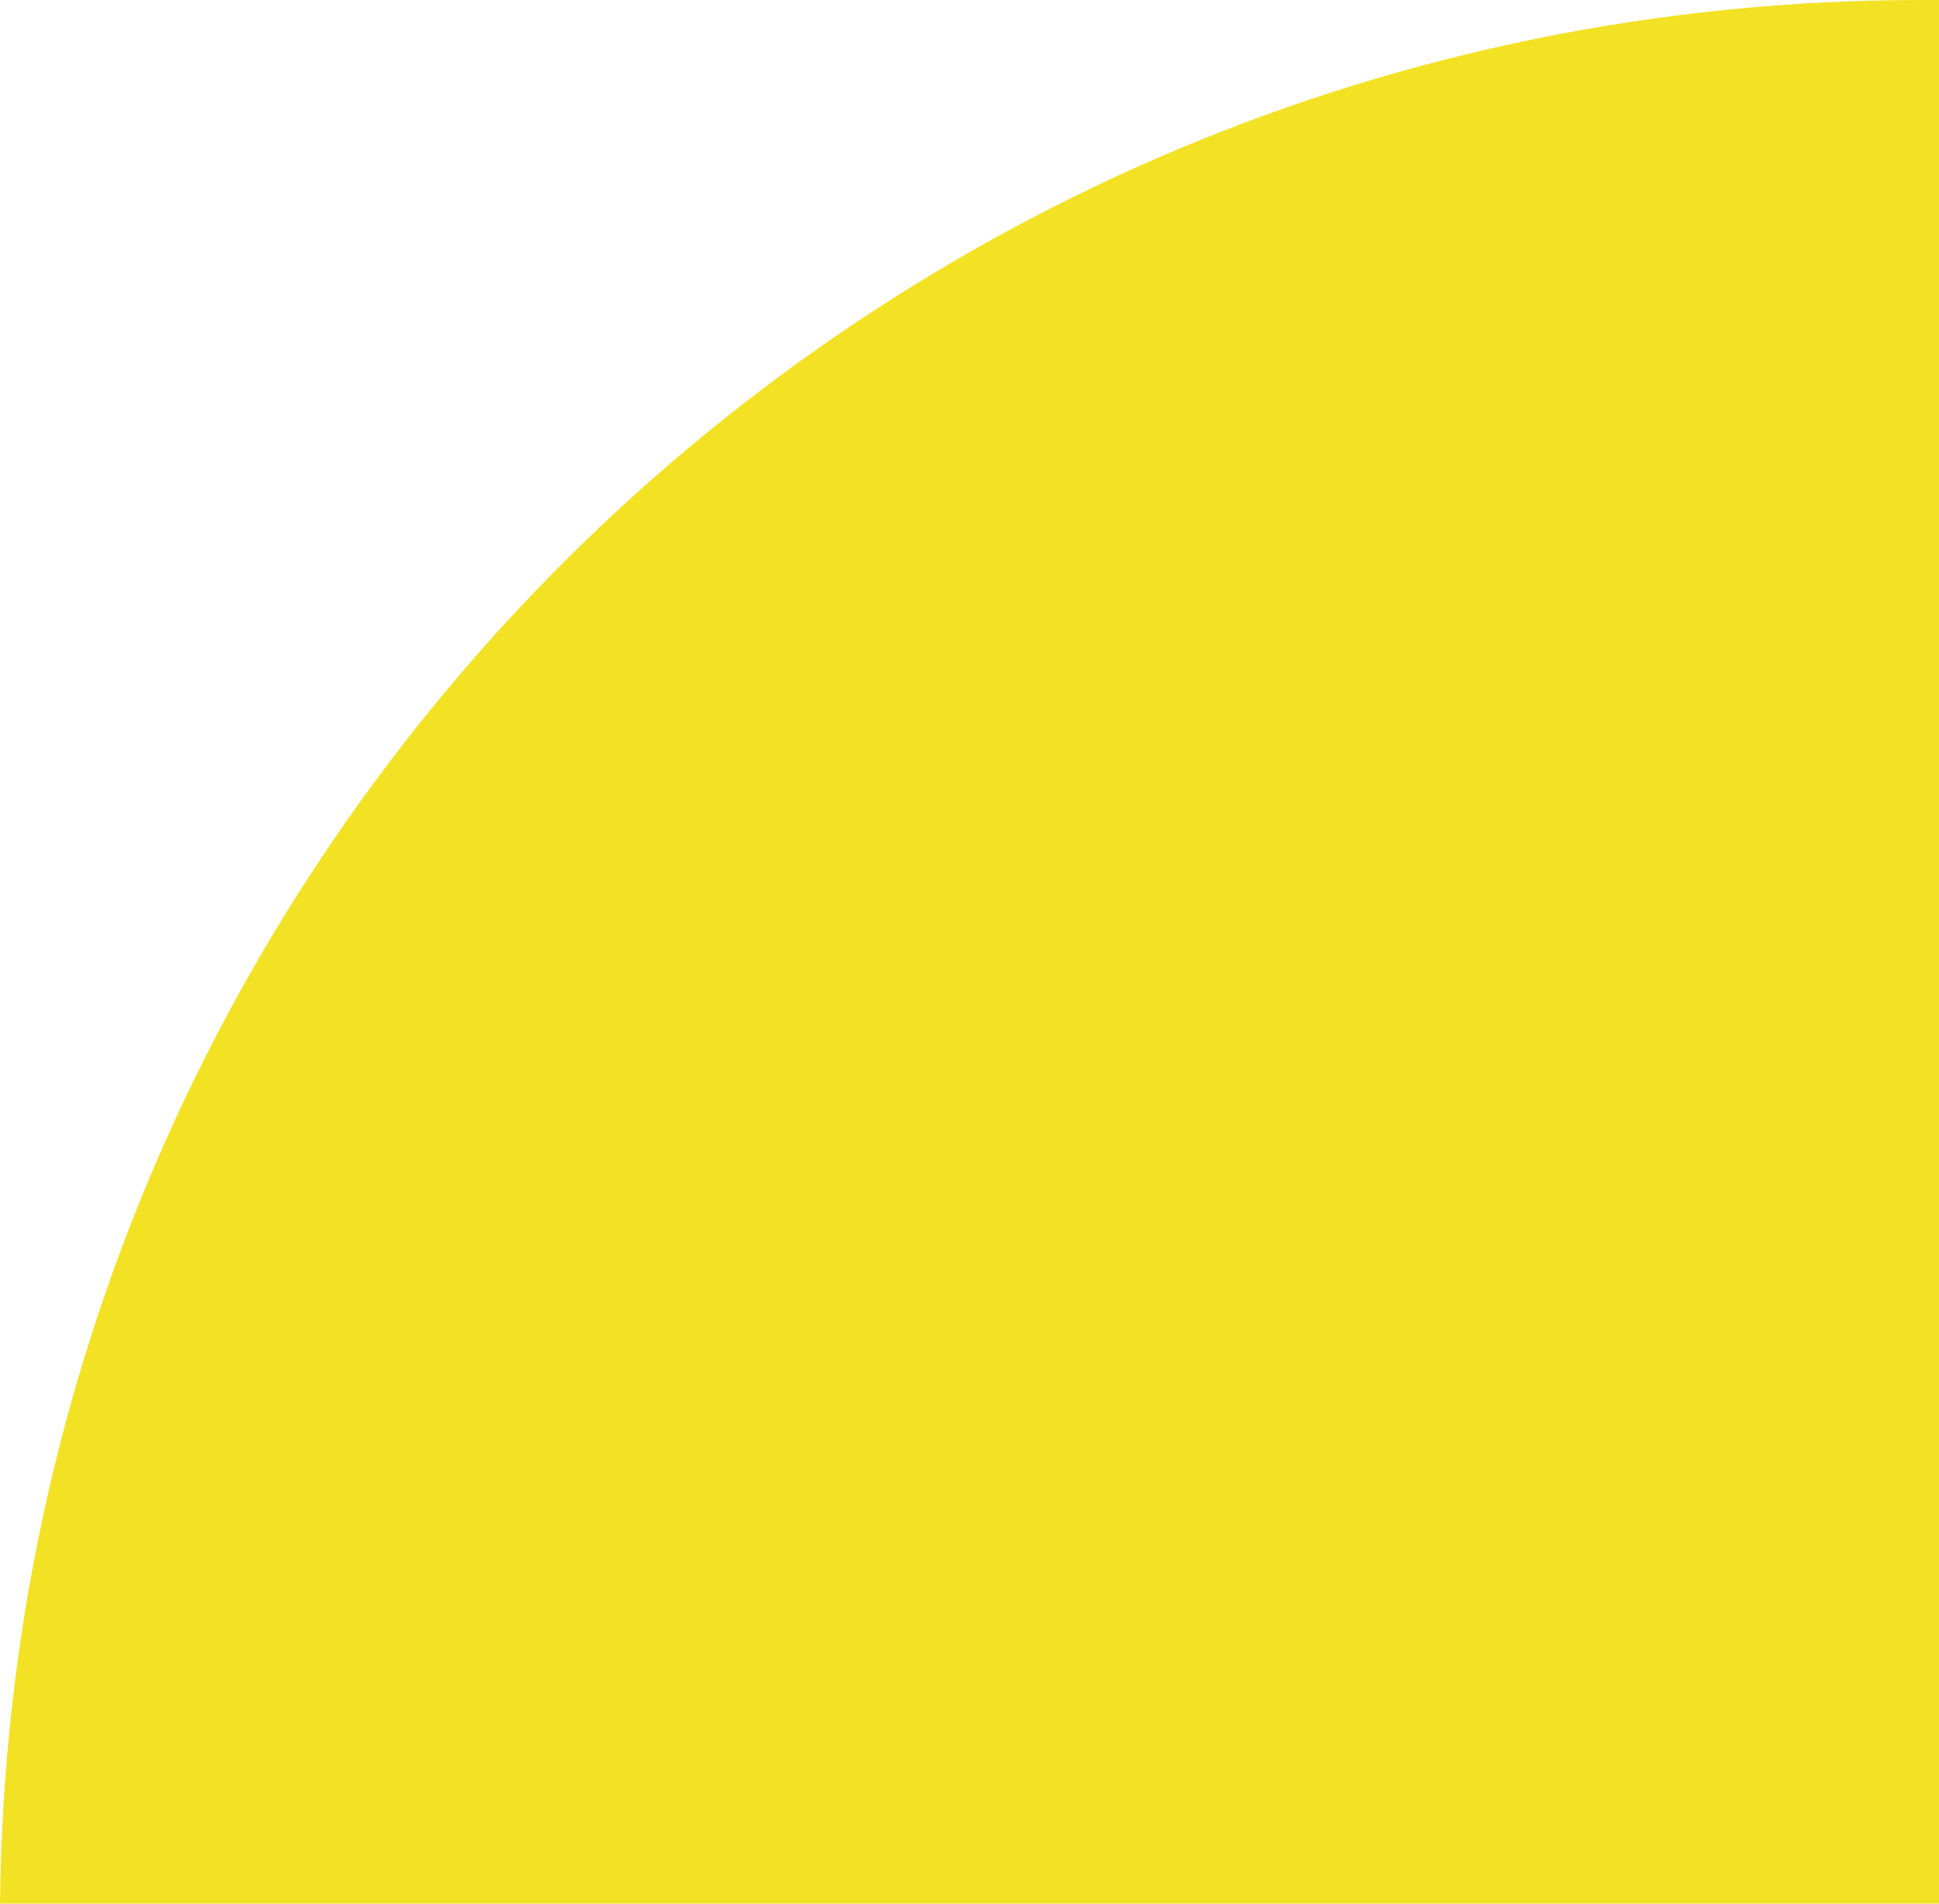 <?xml version="1.0" encoding="utf-8"?>
<!-- Generator: Adobe Illustrator 28.2.0, SVG Export Plug-In . SVG Version: 6.00 Build 0)  -->
<svg version="1.1" id="Layer_1" xmlns="http://www.w3.org/2000/svg" xmlns:xlink="http://www.w3.org/1999/xlink" x="0px" y="0px"
	 viewBox="0 0 55 54" style="enable-background:new 0 0 55 54;" xml:space="preserve">
<style type="text/css">
	.st0{fill:#F3E224;}
	.st1{fill:#7EBA4A;}
</style>
<path id="Intersection_1" class="st0" d="M0,54C0.3,24.1,24.6,0,54.5,0H55v54H0z"/>
<path id="Intersection_2" class="st1" d="M101.5,31c0,14.3-11.5,25.9-25.8,26h-0.2V31H101.5z"/>
</svg>

